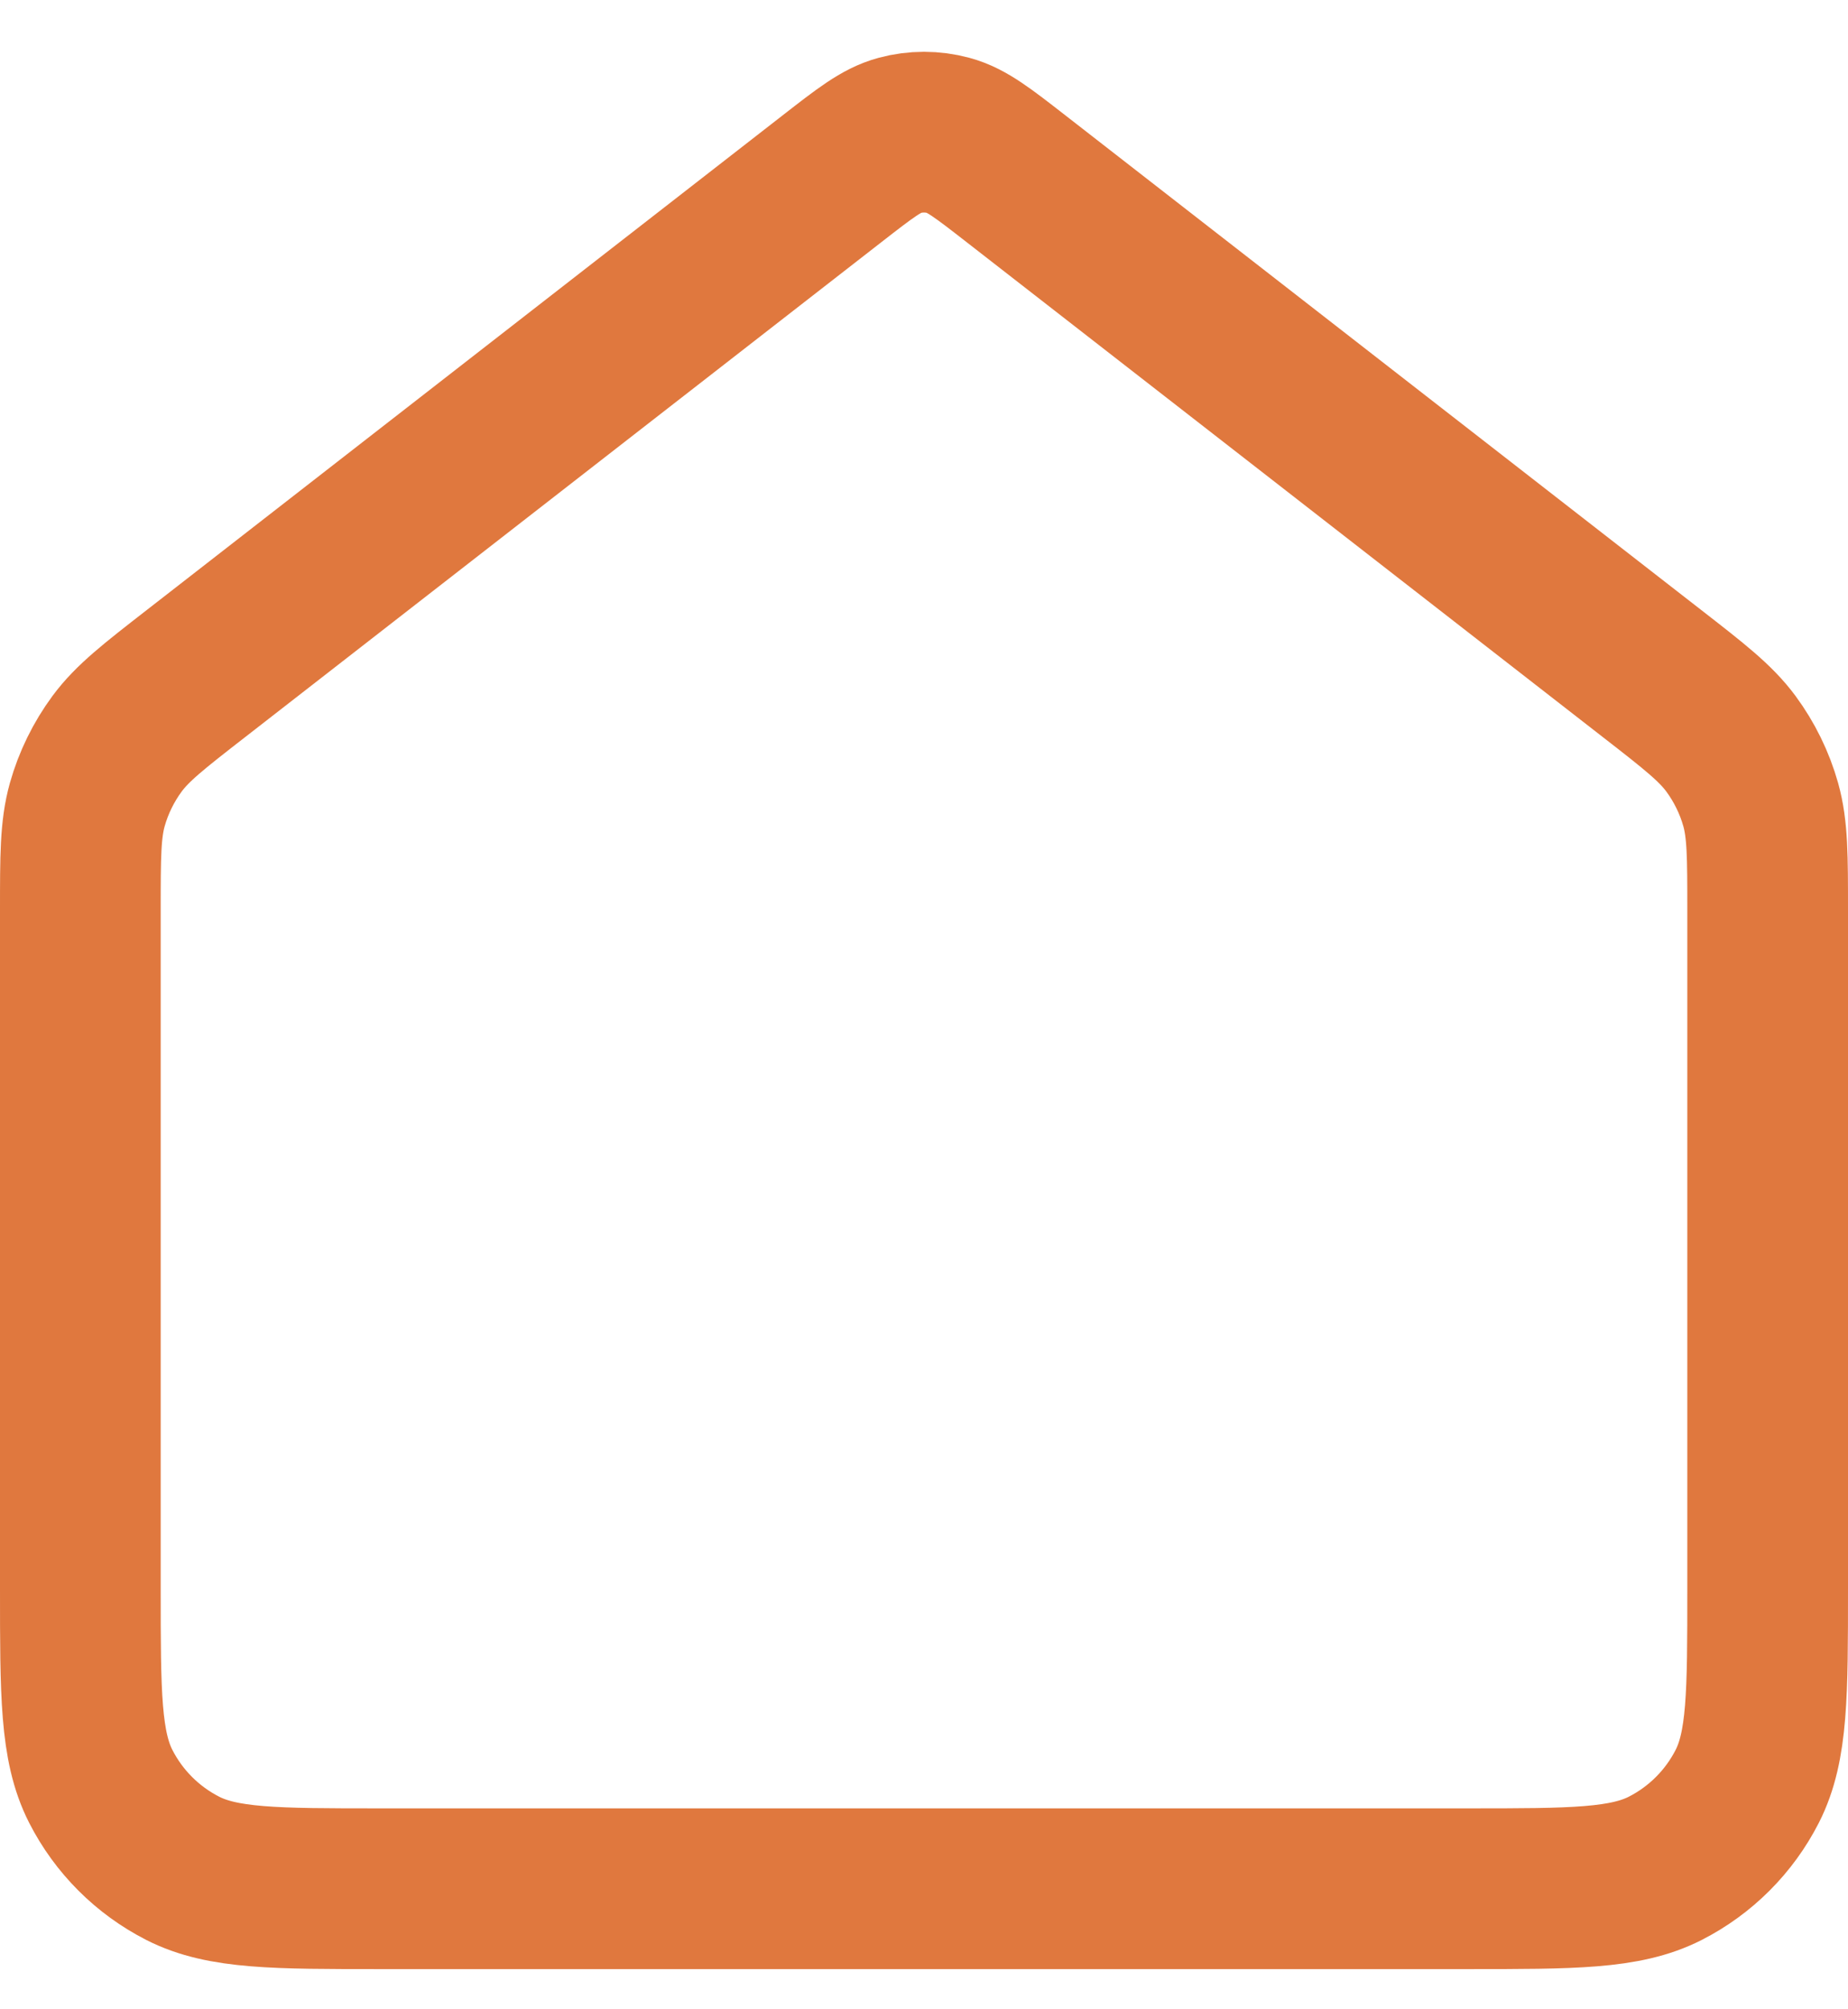 <svg width="23" height="25" viewBox="0 0 23 25" fill="none" xmlns="http://www.w3.org/2000/svg">
<path d="M1 11.326C1 10.656 1 10.321 1.086 10.012C1.163 9.739 1.289 9.482 1.457 9.254C1.648 8.996 1.912 8.79 2.441 8.379L10.354 2.225C10.764 1.906 10.969 1.746 11.195 1.685C11.395 1.631 11.605 1.631 11.805 1.685C12.031 1.746 12.236 1.906 12.646 2.225L20.559 8.379C21.088 8.79 21.352 8.996 21.543 9.254C21.711 9.482 21.837 9.739 21.914 10.012C22 10.321 22 10.656 22 11.326V19.767C22 21.073 22 21.727 21.746 22.226C21.522 22.665 21.165 23.022 20.726 23.246C20.227 23.5 19.573 23.5 18.267 23.5H4.733C3.427 23.5 2.773 23.5 2.274 23.246C1.835 23.022 1.478 22.665 1.254 22.226C1 21.727 1 21.073 1 19.767V11.326Z" stroke="#E0783E" stroke-width="2" stroke-linecap="round" stroke-linejoin="round"/>
</svg>
